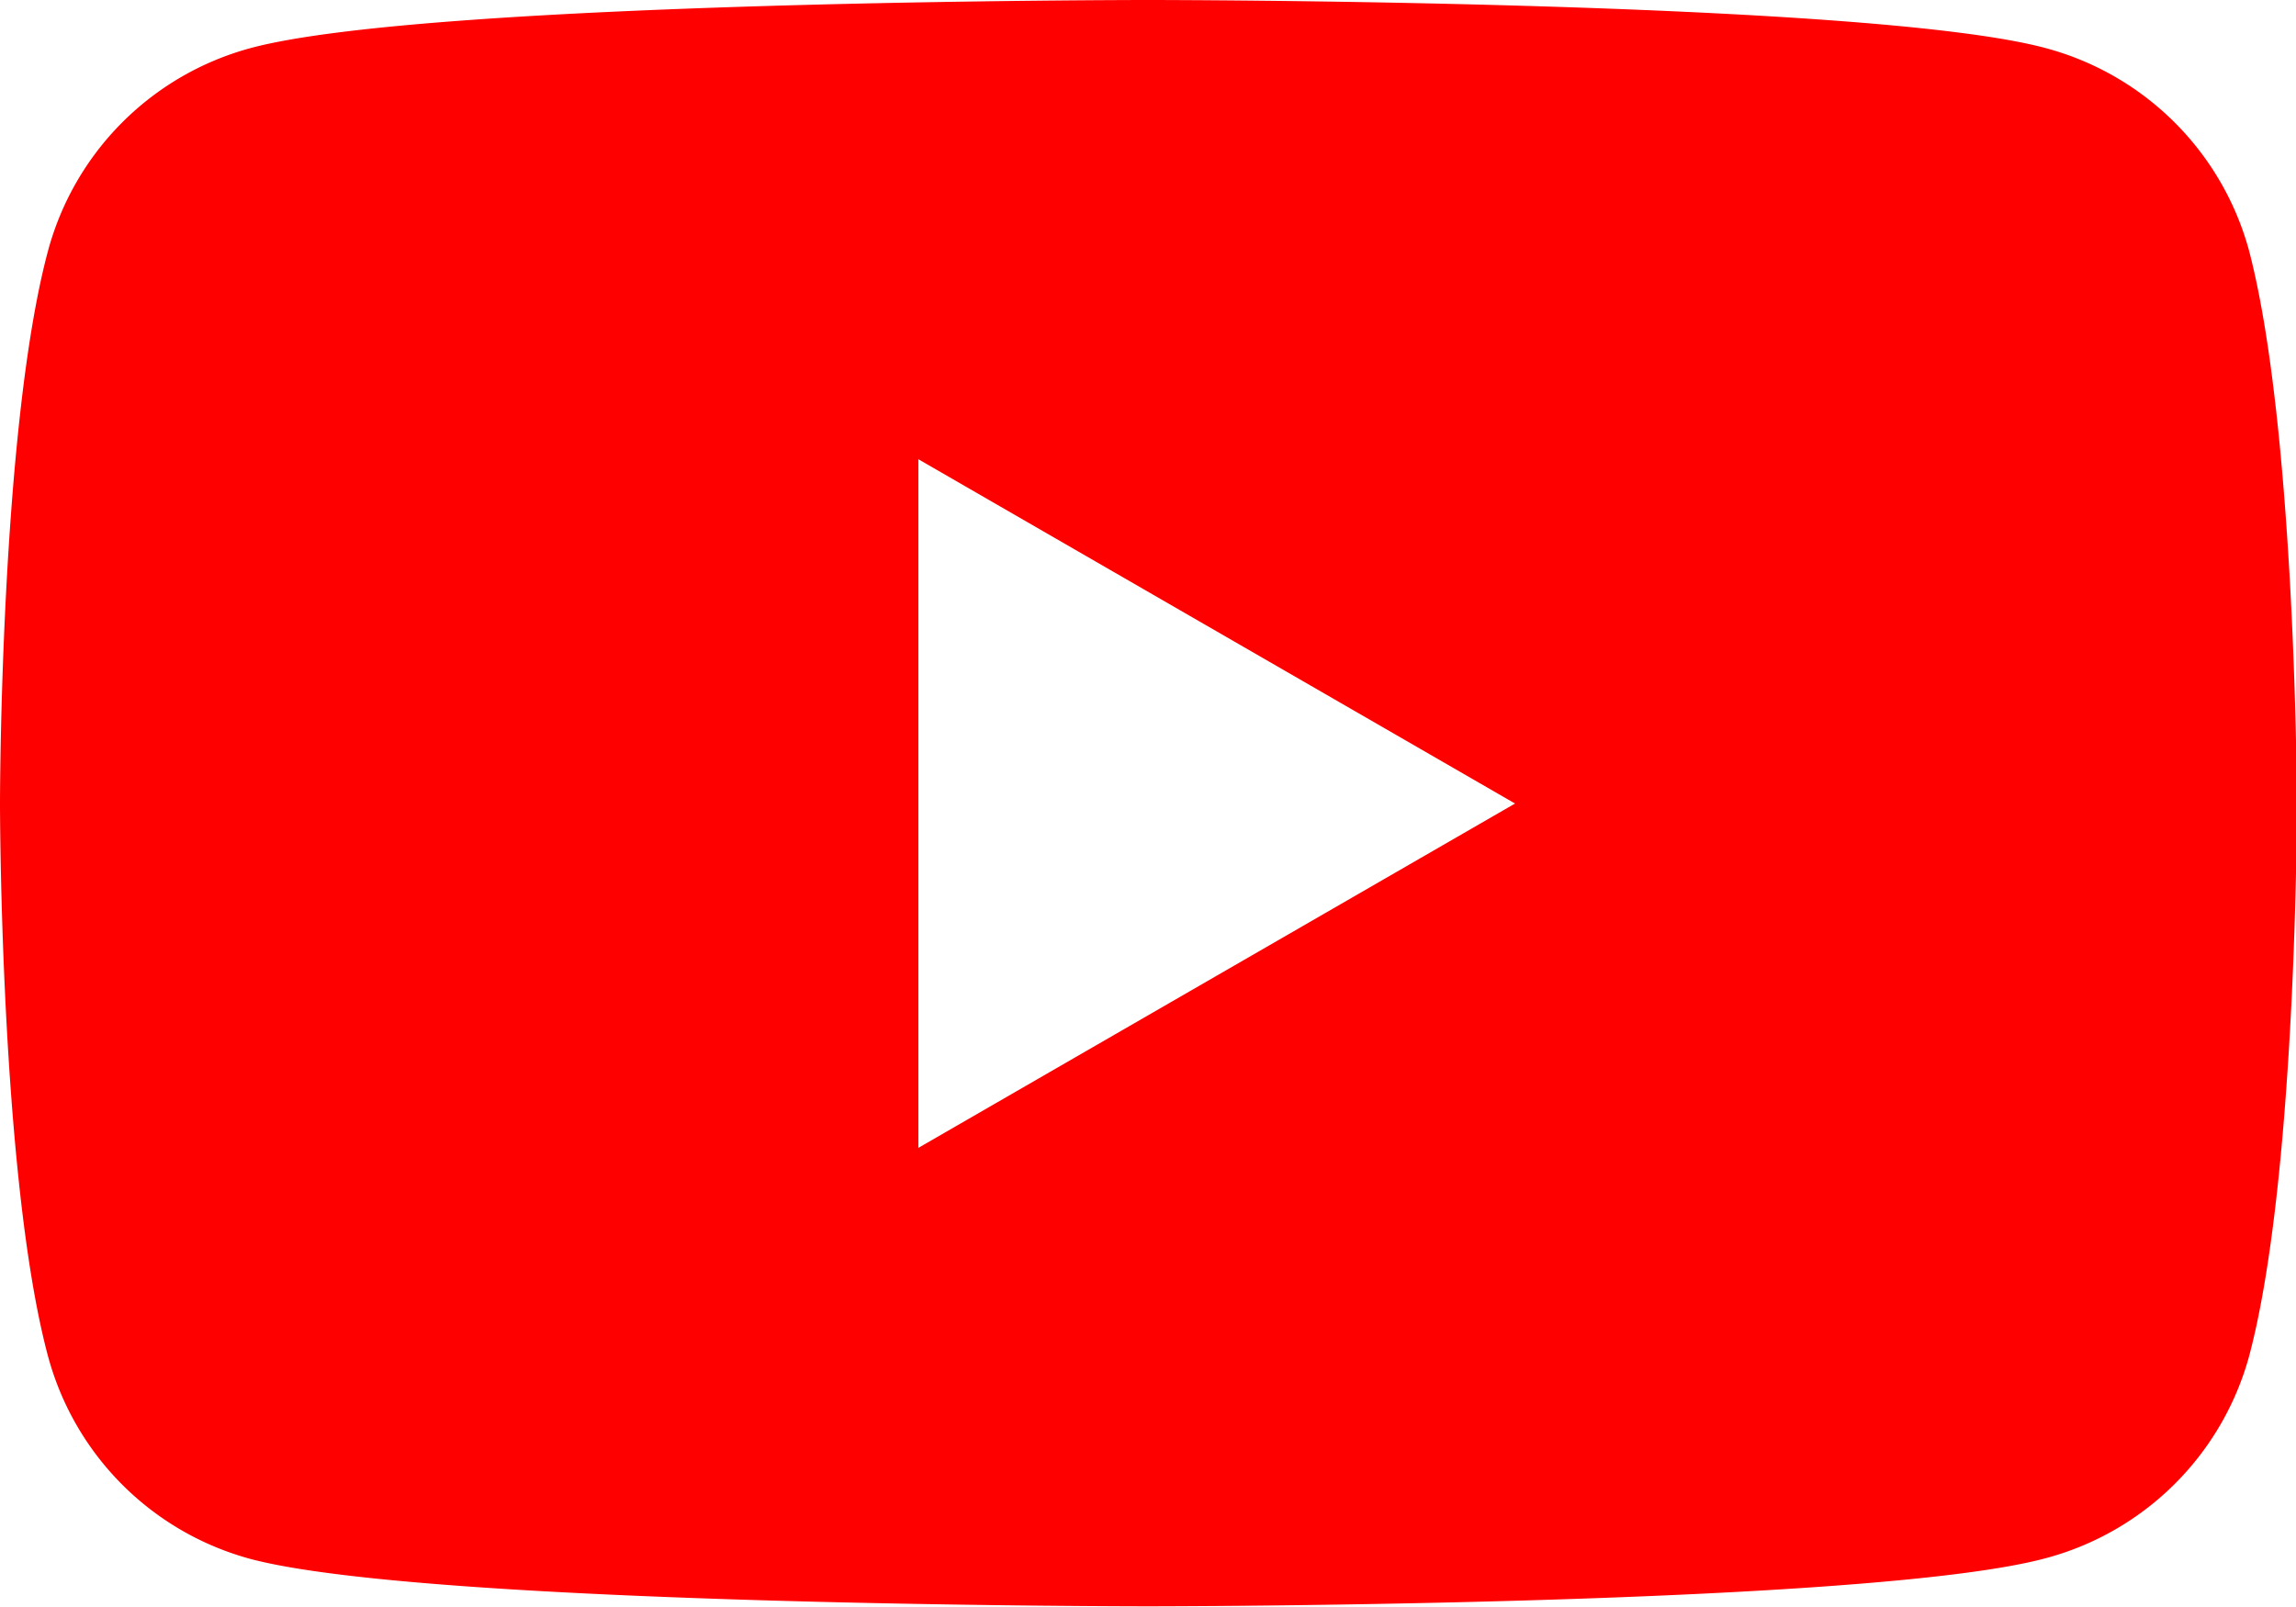 <?xml version="1.0" encoding="UTF-8" standalone="no"?>
<svg
   viewBox="0 0 121.48 85.04"
   version="1.1"
   id="svg12"
   sodipodi:docname="Youtube.svg"
   inkscape:version="1.1.2 (0a00cf5339, 2022-02-04)"
   xmlns:inkscape="http://www.inkscape.org/namespaces/inkscape"
   xmlns:sodipodi="http://sodipodi.sourceforge.net/DTD/sodipodi-0.dtd"
   xmlns="http://www.w3.org/2000/svg"
   xmlns:svg="http://www.w3.org/2000/svg">
  <sodipodi:namedview
     id="namedview14"
     pagecolor="#ffffff"
     bordercolor="#666666"
     borderopacity="1.0"
     inkscape:pageshadow="2"
     inkscape:pageopacity="0.0"
     inkscape:pagecheckerboard="0"
     showgrid="false"
     inkscape:zoom="7.4082784"
     inkscape:cx="60.742858"
     inkscape:cy="42.385016"
     inkscape:window-width="2560"
     inkscape:window-height="1381"
     inkscape:window-x="0"
     inkscape:window-y="28"
     inkscape:window-maximized="1"
     inkscape:current-layer="Layer_1" />
  <defs
     id="defs4">
    <style
       id="style2">.cls-1{fill:red;}.cls-2{fill:#fff;}</style>
  </defs>
  <g
     id="Livello_2"
     data-name="Livello 2">
    <g
       id="Layer_1"
       data-name="Layer 1">
      <path
         id="path6"
         class="cls-1"
         d="m 60.74,0 c 0,0 -38.001,-9.375e-4 -47.461,2.539 A 15.21,15.21 0 0 0 2.539,13.279 C -9.375e-4,22.749 0,42.52 0,42.52 c 0,0 -9.375e-4,19.77 2.539,29.24 A 15.21,15.21 0 0 0 13.279,82.5 c 9.47,2.5 47.461,2.5 47.461,2.5 0,0 38.001,9.38e-4 47.471,-2.539 A 15.23,15.23 0 0 0 119,71.76 c 2.53,-9.47 2.529,-29.24 2.529,-29.24 0,0 -0.049,-19.77 -2.529,-29.24 A 15.23,15.23 0 0 0 108.211,2.539 C 98.731,-9.375e-4 60.74,0 60.74,0 Z m -12.15,24.301 31.57,18.219 -31.57,18.221 z" />
    </g>
  </g>
</svg>
